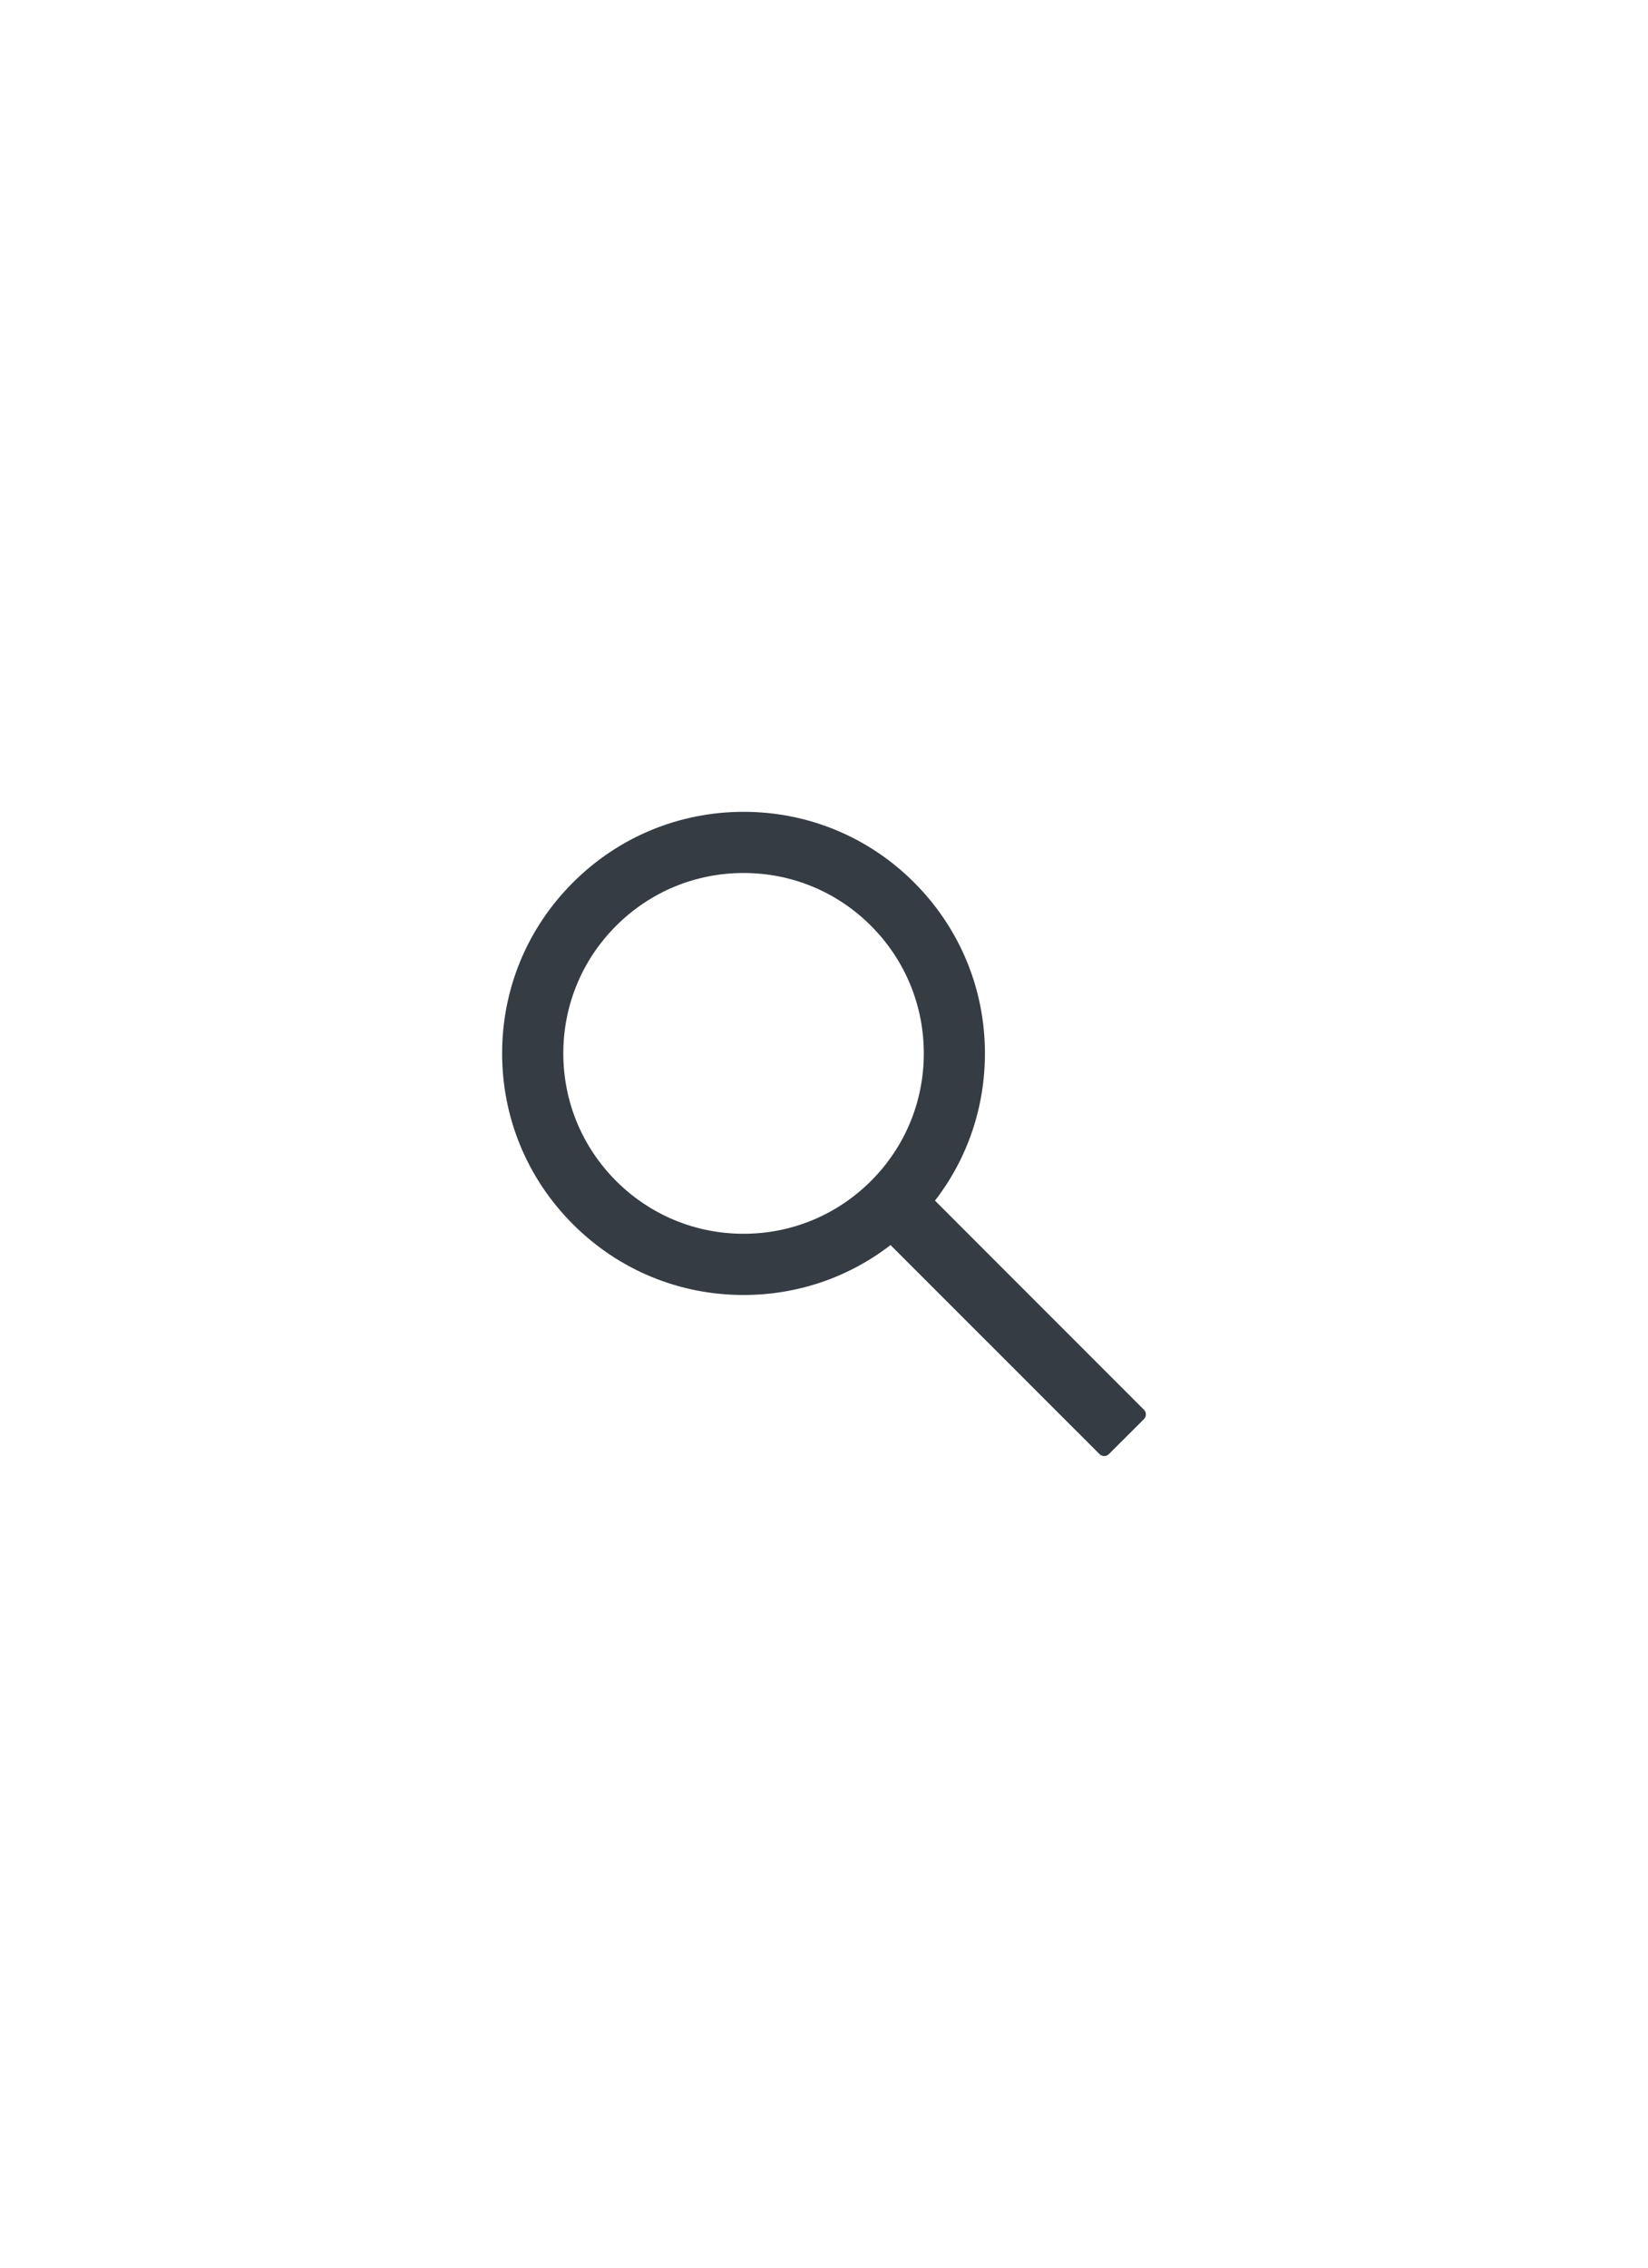 <svg width="32" height="44" viewBox="0 0 32 44" fill="none" xmlns="http://www.w3.org/2000/svg">
<g clip-path="url(#clip0_1378_74)">
<path d="M22.213 27.354L18.155 23.296C18.785 22.482 19.125 21.486 19.125 20.439C19.125 19.186 18.636 18.011 17.752 17.125C16.867 16.239 15.689 15.752 14.438 15.752C13.186 15.752 12.008 16.241 11.124 17.125C10.238 18.01 9.75 19.186 9.75 20.439C9.75 21.691 10.239 22.869 11.124 23.753C12.008 24.639 13.185 25.127 14.438 25.127C15.485 25.127 16.478 24.786 17.292 24.158L21.35 28.214C21.362 28.226 21.376 28.236 21.392 28.242C21.407 28.249 21.424 28.252 21.441 28.252C21.458 28.252 21.474 28.249 21.49 28.242C21.506 28.236 21.52 28.226 21.532 28.214L22.213 27.535C22.225 27.523 22.234 27.509 22.241 27.493C22.247 27.478 22.25 27.461 22.25 27.444C22.25 27.427 22.247 27.411 22.241 27.395C22.234 27.38 22.225 27.365 22.213 27.354ZM16.913 22.914C16.25 23.575 15.372 23.939 14.438 23.939C13.503 23.939 12.625 23.575 11.963 22.914C11.302 22.252 10.938 21.374 10.938 20.439C10.938 19.505 11.302 18.625 11.963 17.964C12.625 17.303 13.503 16.939 14.438 16.939C15.372 16.939 16.252 17.302 16.913 17.964C17.574 18.627 17.938 19.505 17.938 20.439C17.938 21.374 17.574 22.253 16.913 22.914Z" fill="#363C44"/>
</g>
<defs>
<clipPath id="clip0_1378_74">
<rect width="14" height="14" fill="white" transform="translate(9 15)"/>
</clipPath>
</defs>
</svg>
